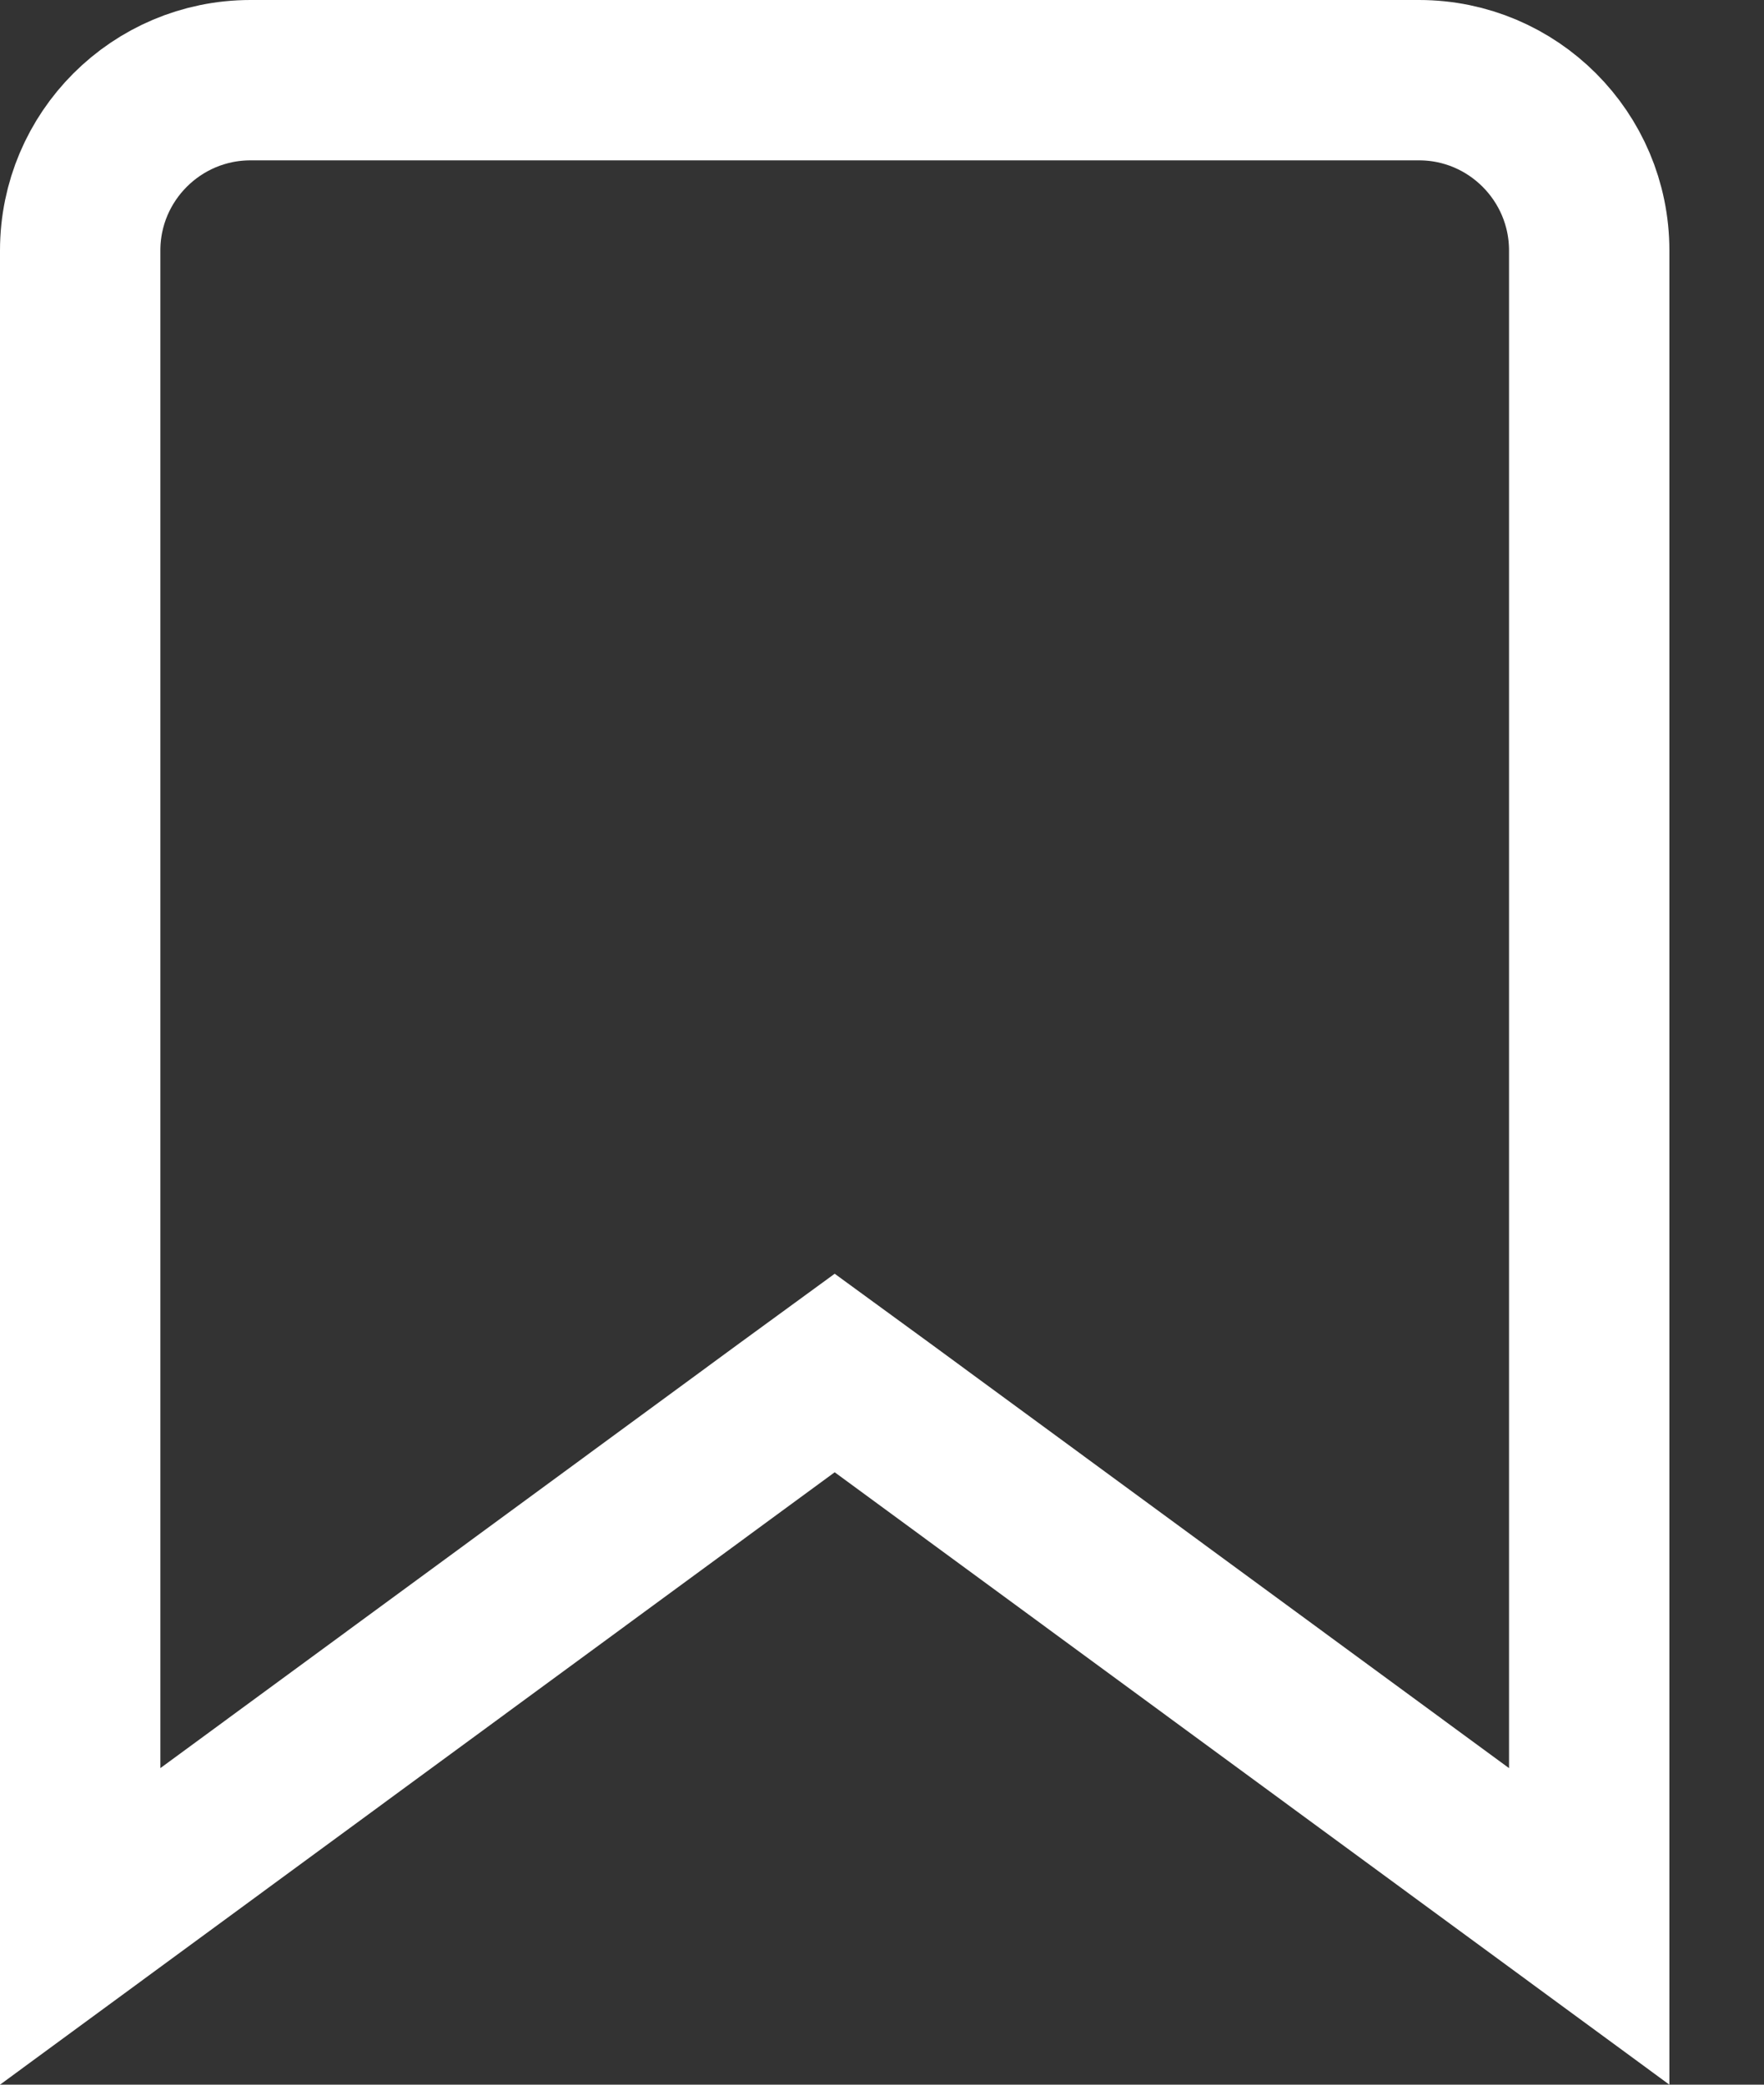 <svg width="11" height="13" viewBox="0 0 11 13" fill="none" xmlns="http://www.w3.org/2000/svg">
<rect x="0" y="0" width="11" height="13" fill="#333333" stroke="none"/>
<path d="M1.562 0.5H8.849C9.434 0.5 9.91 0.976 9.91 1.562V12.013L5.501 8.778L5.205 8.562L4.909 8.778L0.5 12.013V1.562C0.5 0.976 0.976 0.5 1.562 0.5Z" stroke="white"/>
</svg>
